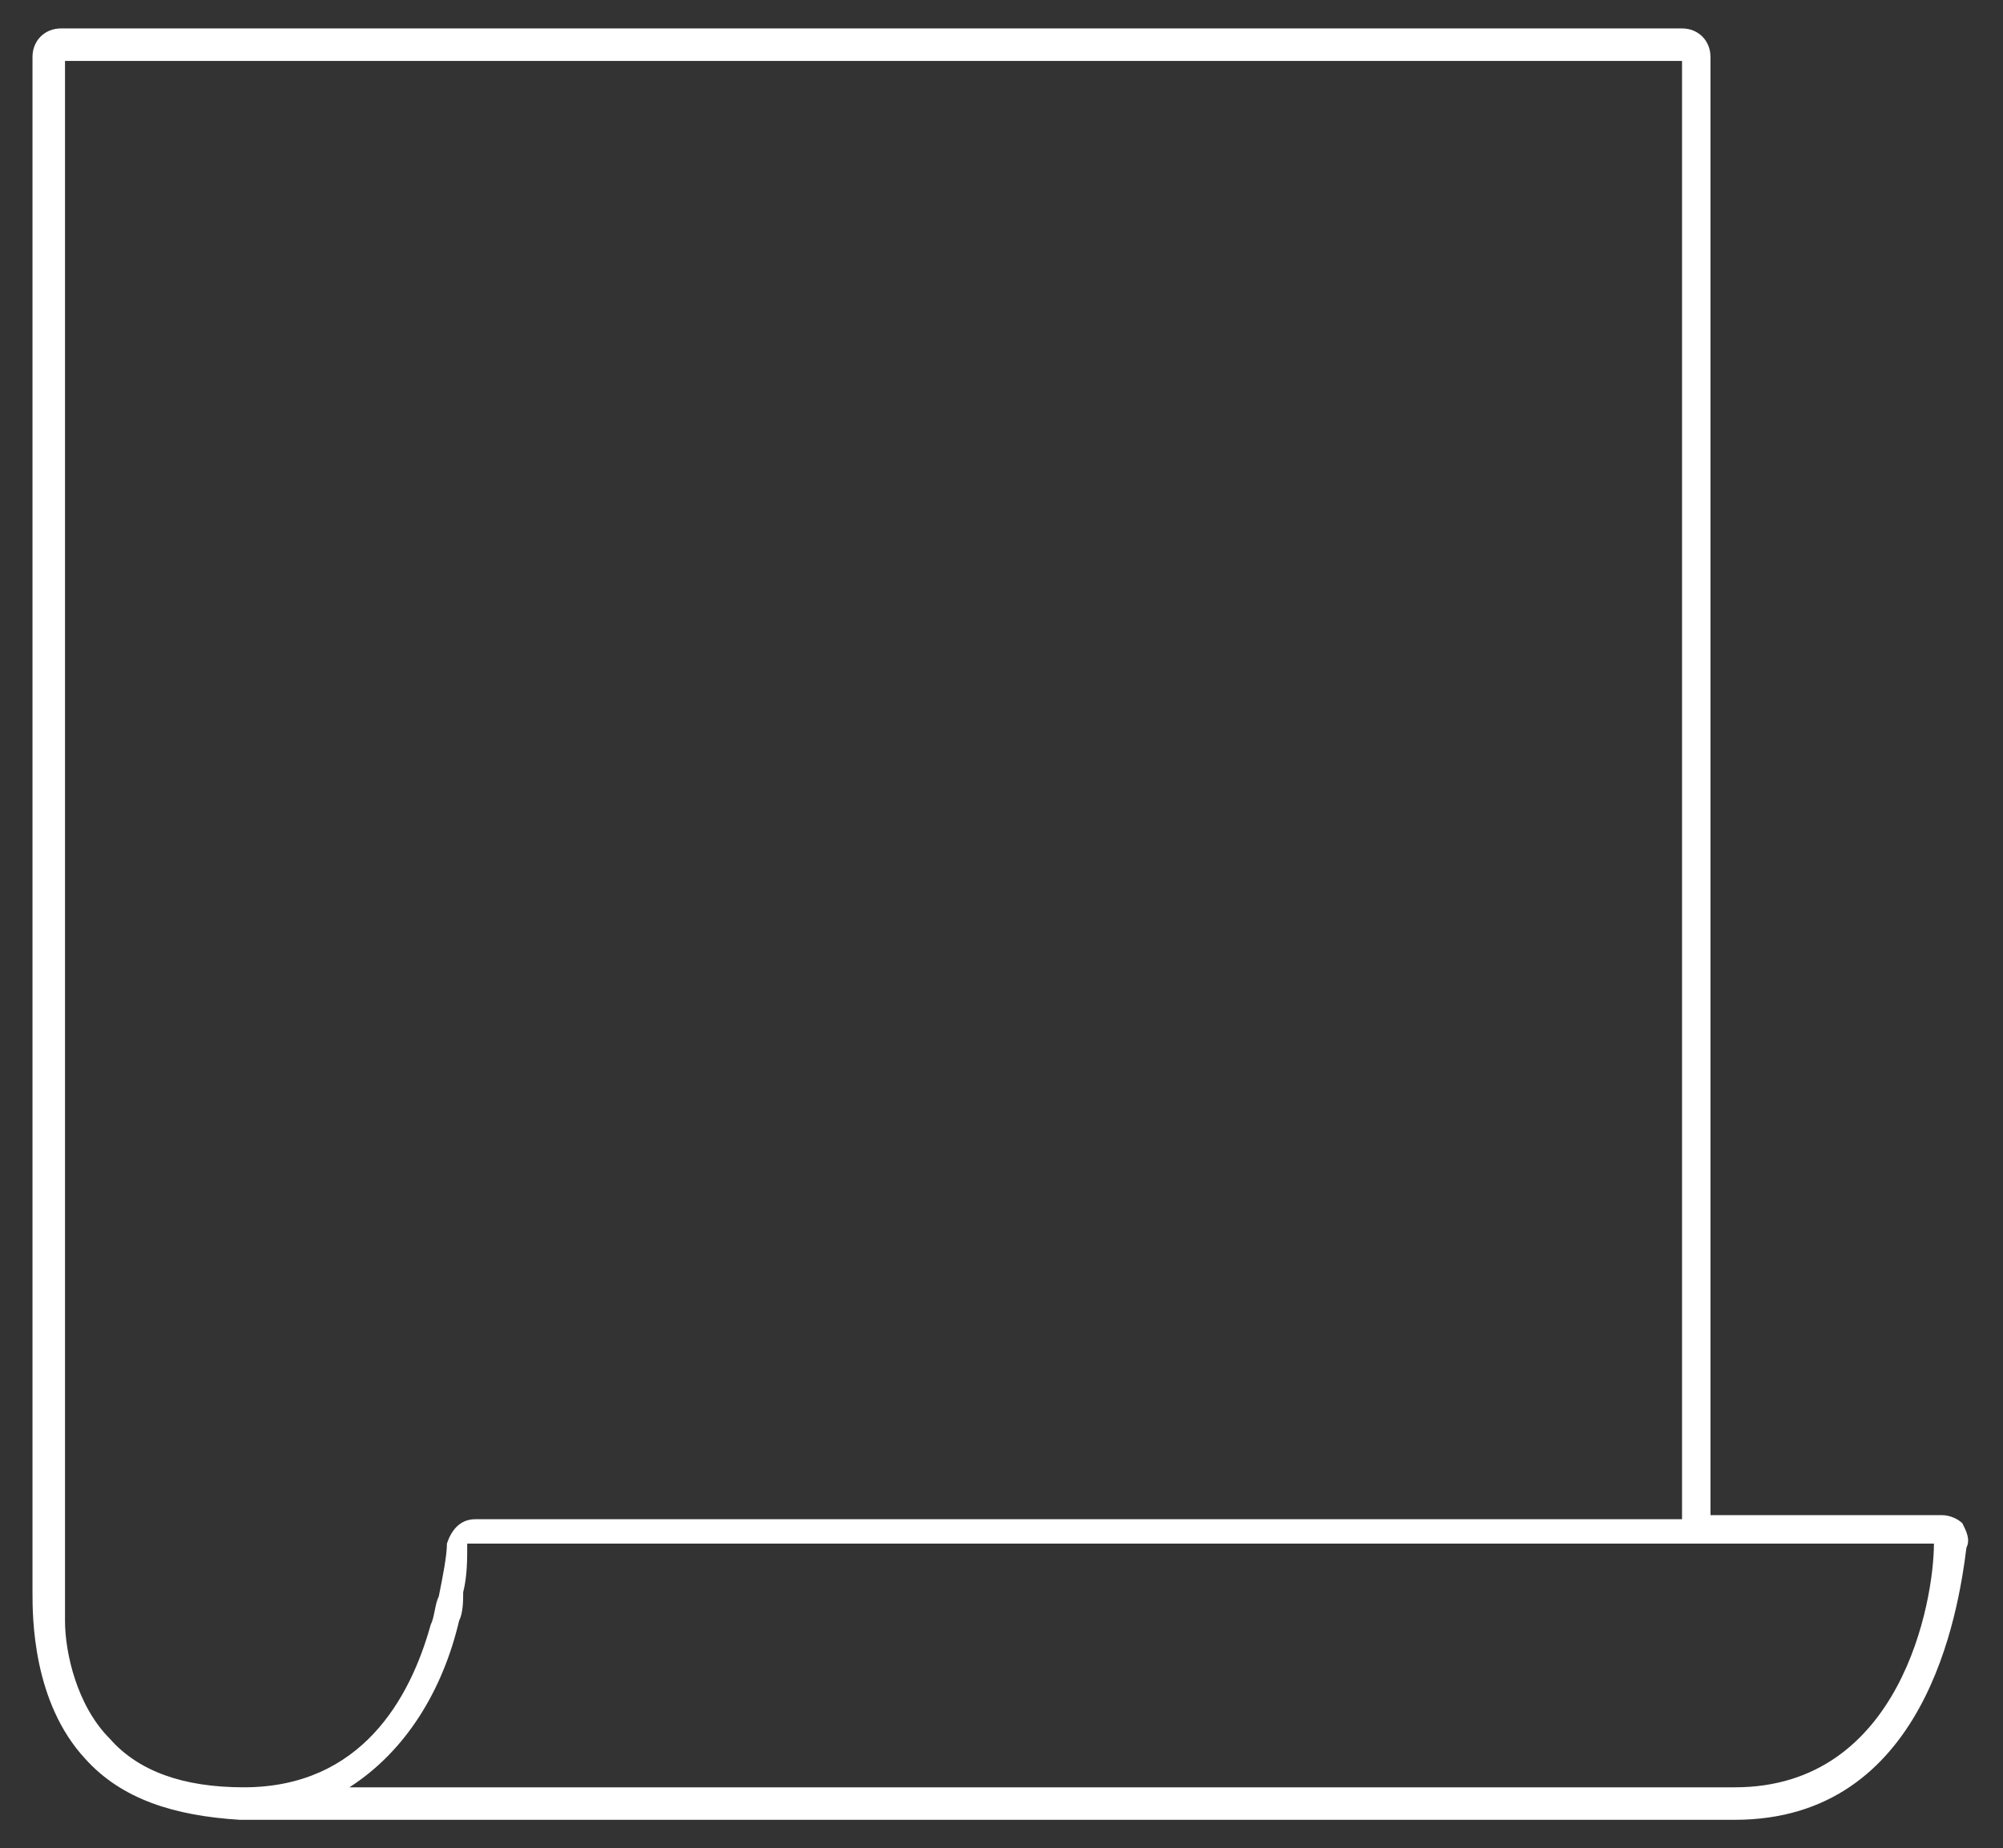 <?xml version="1.0" encoding="utf-8"?>
<!-- Generator: Adobe Illustrator 25.4.1, SVG Export Plug-In . SVG Version: 6.00 Build 0)  -->
<svg version="1.1" id="Layer_1" xmlns="http://www.w3.org/2000/svg" xmlns:xlink="http://www.w3.org/1999/xlink" x="0px" y="0px"
	 viewBox="0 0 49.3 45.5" style="enable-background:new 0 0 49.3 45.5;" xml:space="preserve">
<rect x="0" y="0" width="49.3" height="45.5" fill="#333333" stroke="none"/>
<style type="text/css">
	.st0{fill:#FFFFFF;}
</style>
<path class="st0" d="M48.3,37.5c-0.1-0.1-0.3-0.2-0.5-0.2h-5.7V1.4c0-0.4-0.3-0.7-0.7-0.7H1.5C1.1,0.7,0.8,1,0.8,1.4v37.8l0,0l0,0
	c0,0.6,0,2.7,1.3,4.1c0.9,1,2.2,1.4,3.8,1.5c0,0,0,0,0.1,0h36.7l0,0c4.7,0,5.5-5.1,5.7-6.7C48.5,37.9,48.4,37.7,48.3,37.5z
	 M1.6,39.9c0-0.3,0-0.5,0-0.7c0-0.1,0-0.1,0-0.1l0,0V1.5h39.8v35.9H11.7c-0.4,0-0.6,0.3-0.7,0.6c0,0.3-0.1,0.8-0.2,1.3
	c-0.1,0.2-0.1,0.5-0.2,0.7c-0.5,1.8-1.7,4-4.6,4c-1.5,0-2.6-0.4-3.3-1.2C1.9,42,1.6,40.7,1.6,39.9z M42.7,44L42.7,44L42.7,44h-2.9
	H8.6c1.4-0.9,2.3-2.4,2.7-4.1c0.1-0.2,0.1-0.5,0.1-0.7c0.1-0.4,0.1-0.8,0.1-1.2h29.7h0.7h5.7C47.6,39.4,46.8,44,42.7,44z"/>
</svg>
